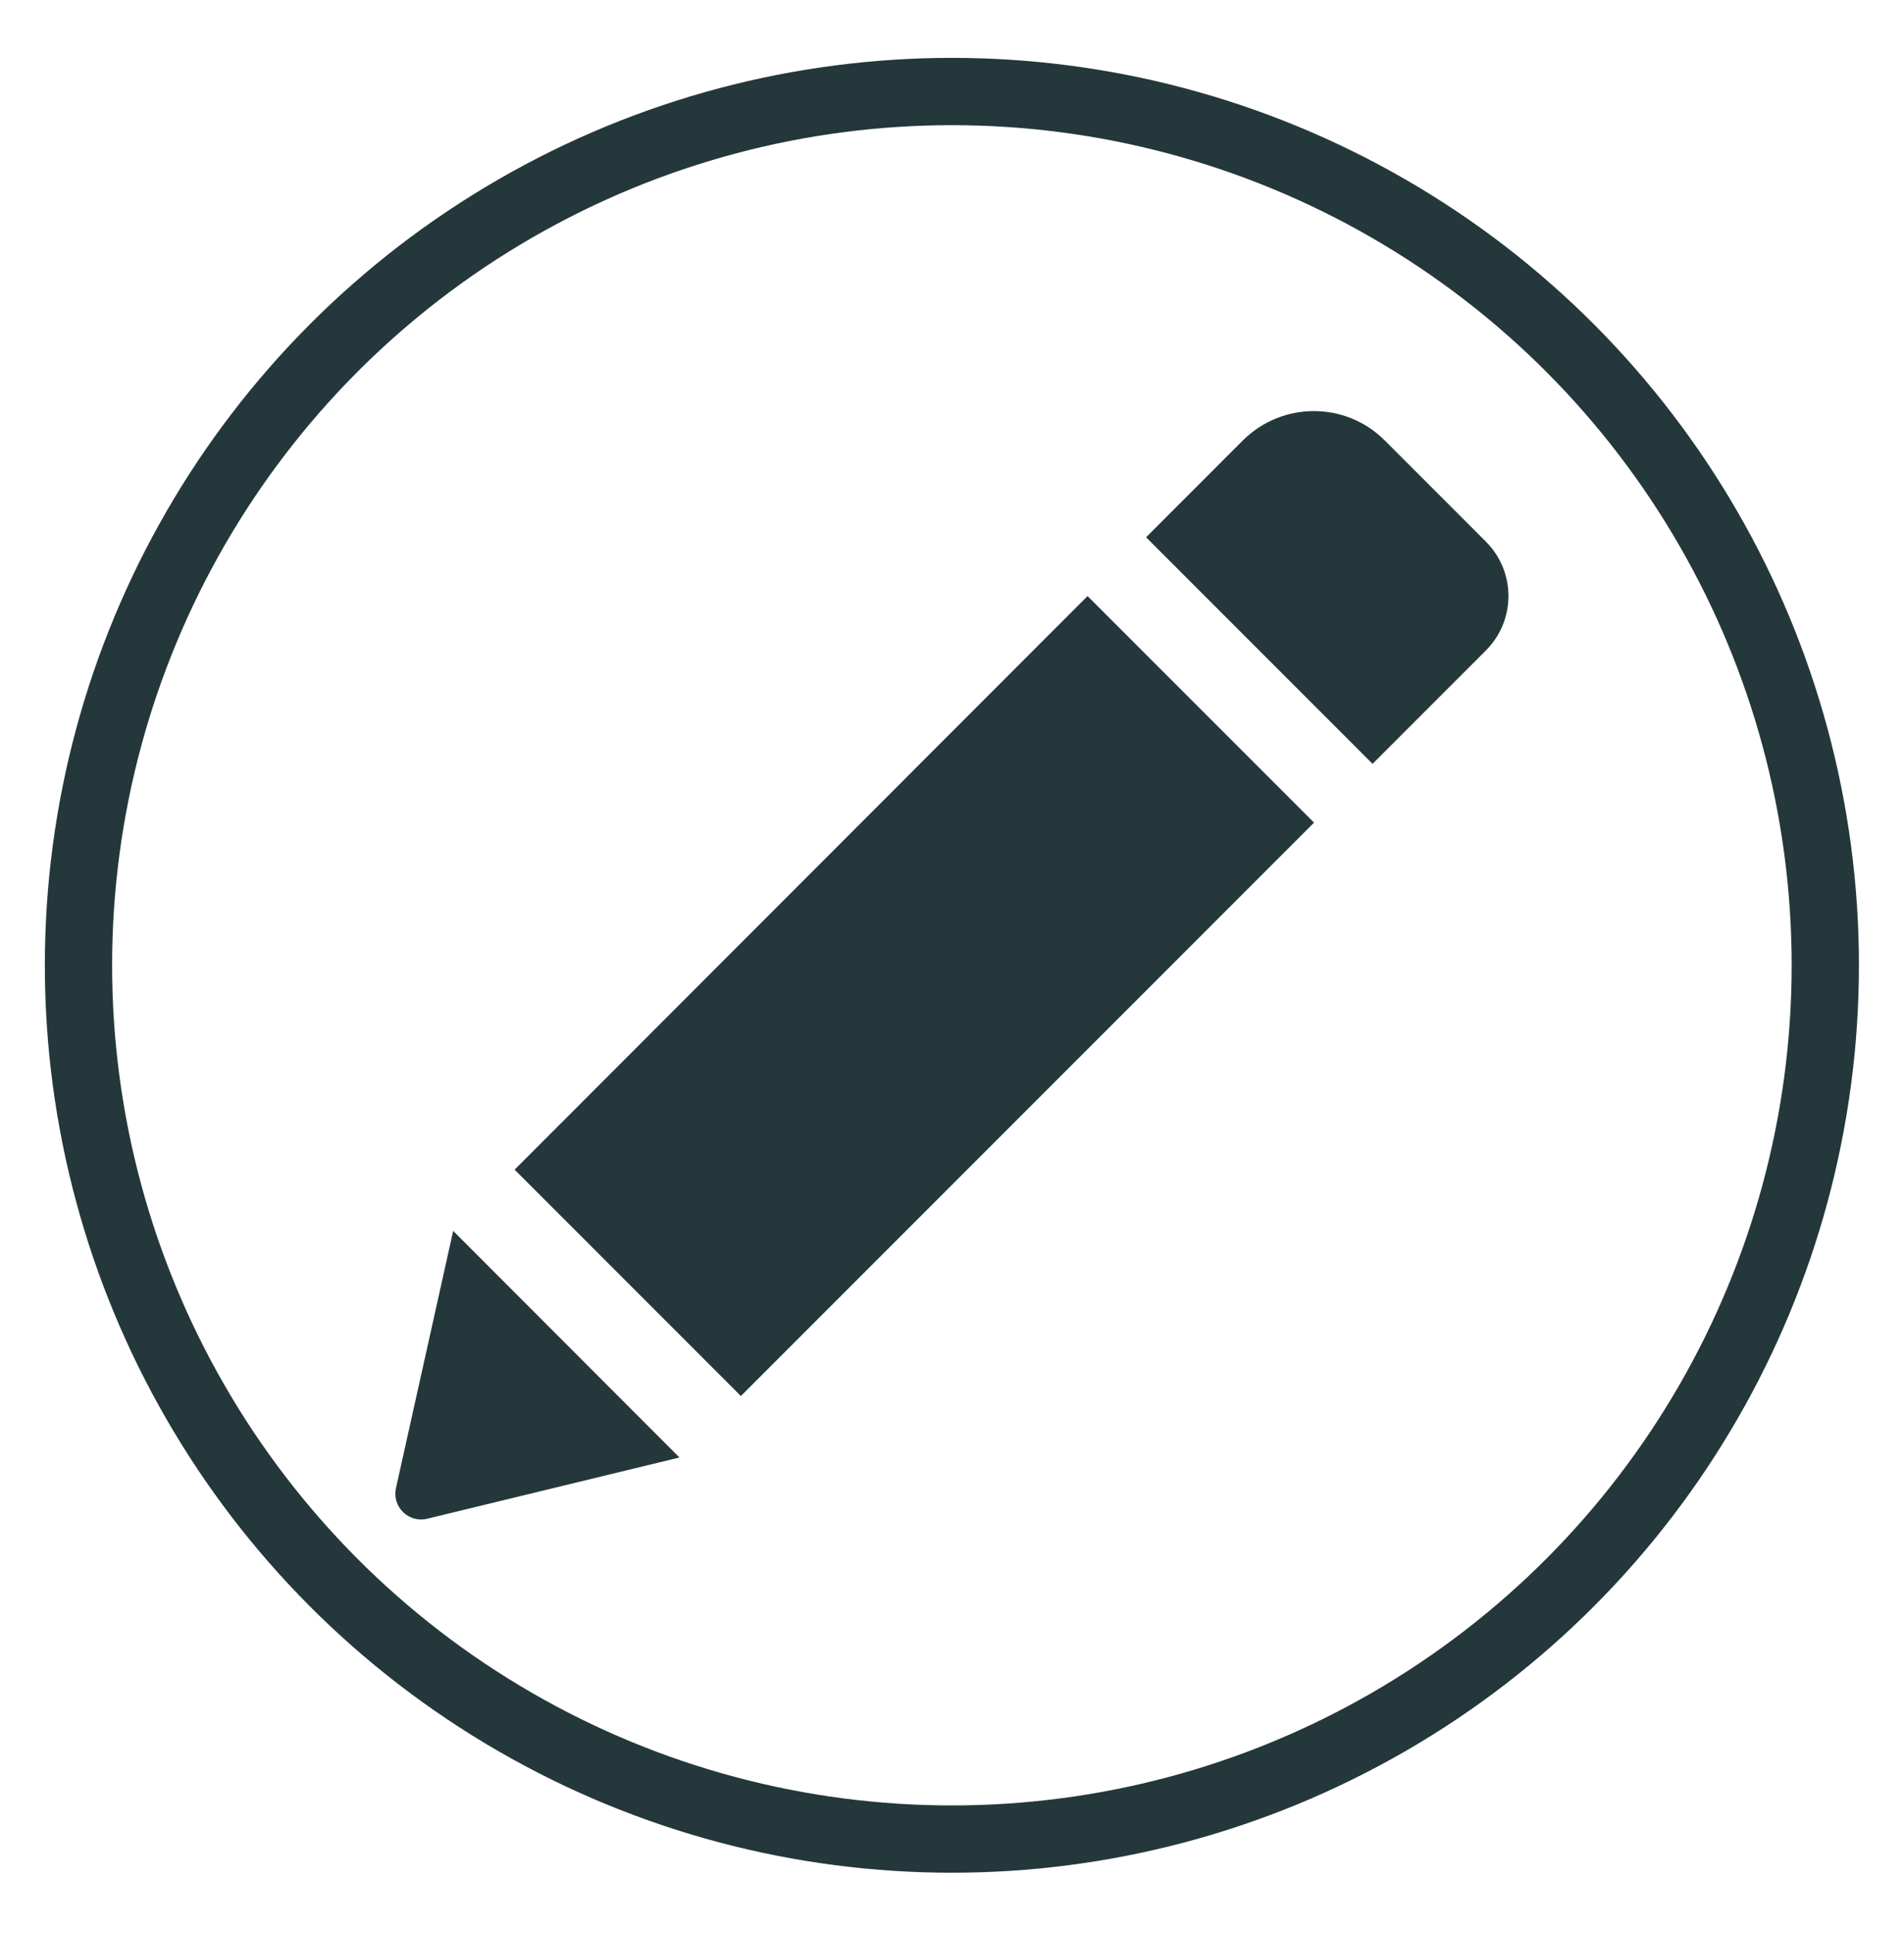 <?xml version="1.0" encoding="utf-8"?>
<!-- Generator: Adobe Illustrator 23.0.3, SVG Export Plug-In . SVG Version: 6.00 Build 0)  -->
<svg version="1.1" id="Capa_1" xmlns="http://www.w3.org/2000/svg" xmlns:xlink="http://www.w3.org/1999/xlink" x="0px" y="0px"
	 viewBox="0 0 849.1 861.8" style="enable-background:new 0 0 849.1 861.8;" xml:space="preserve">
<style type="text/css">
	.st0{fill:none;stroke:#24373B;stroke-width:30;stroke-miterlimit:10;}
	.st1{fill:#24373B;}
</style>
<circle class="st0" cx="424.5" cy="430.3" r="389.5"/>
<g>
	<polygon class="st1" points="485,265.7 586,366.7 330.4,622.3 229.5,521.4 	"/>
	<path class="st1" d="M662.6,241.4l-45.1-45.1c-17.4-17.4-45.7-17.4-63.2,0l-43.2,43.2l101,101l50.3-50.3
		C676.1,276.7,676.1,254.9,662.6,241.4z"/>
	<path class="st1" d="M176.6,663.3c-1.9,8.3,5.6,15.7,13.9,13.7l112.5-27.3l-100.9-101L176.6,663.3z"/>
</g>
</svg>

